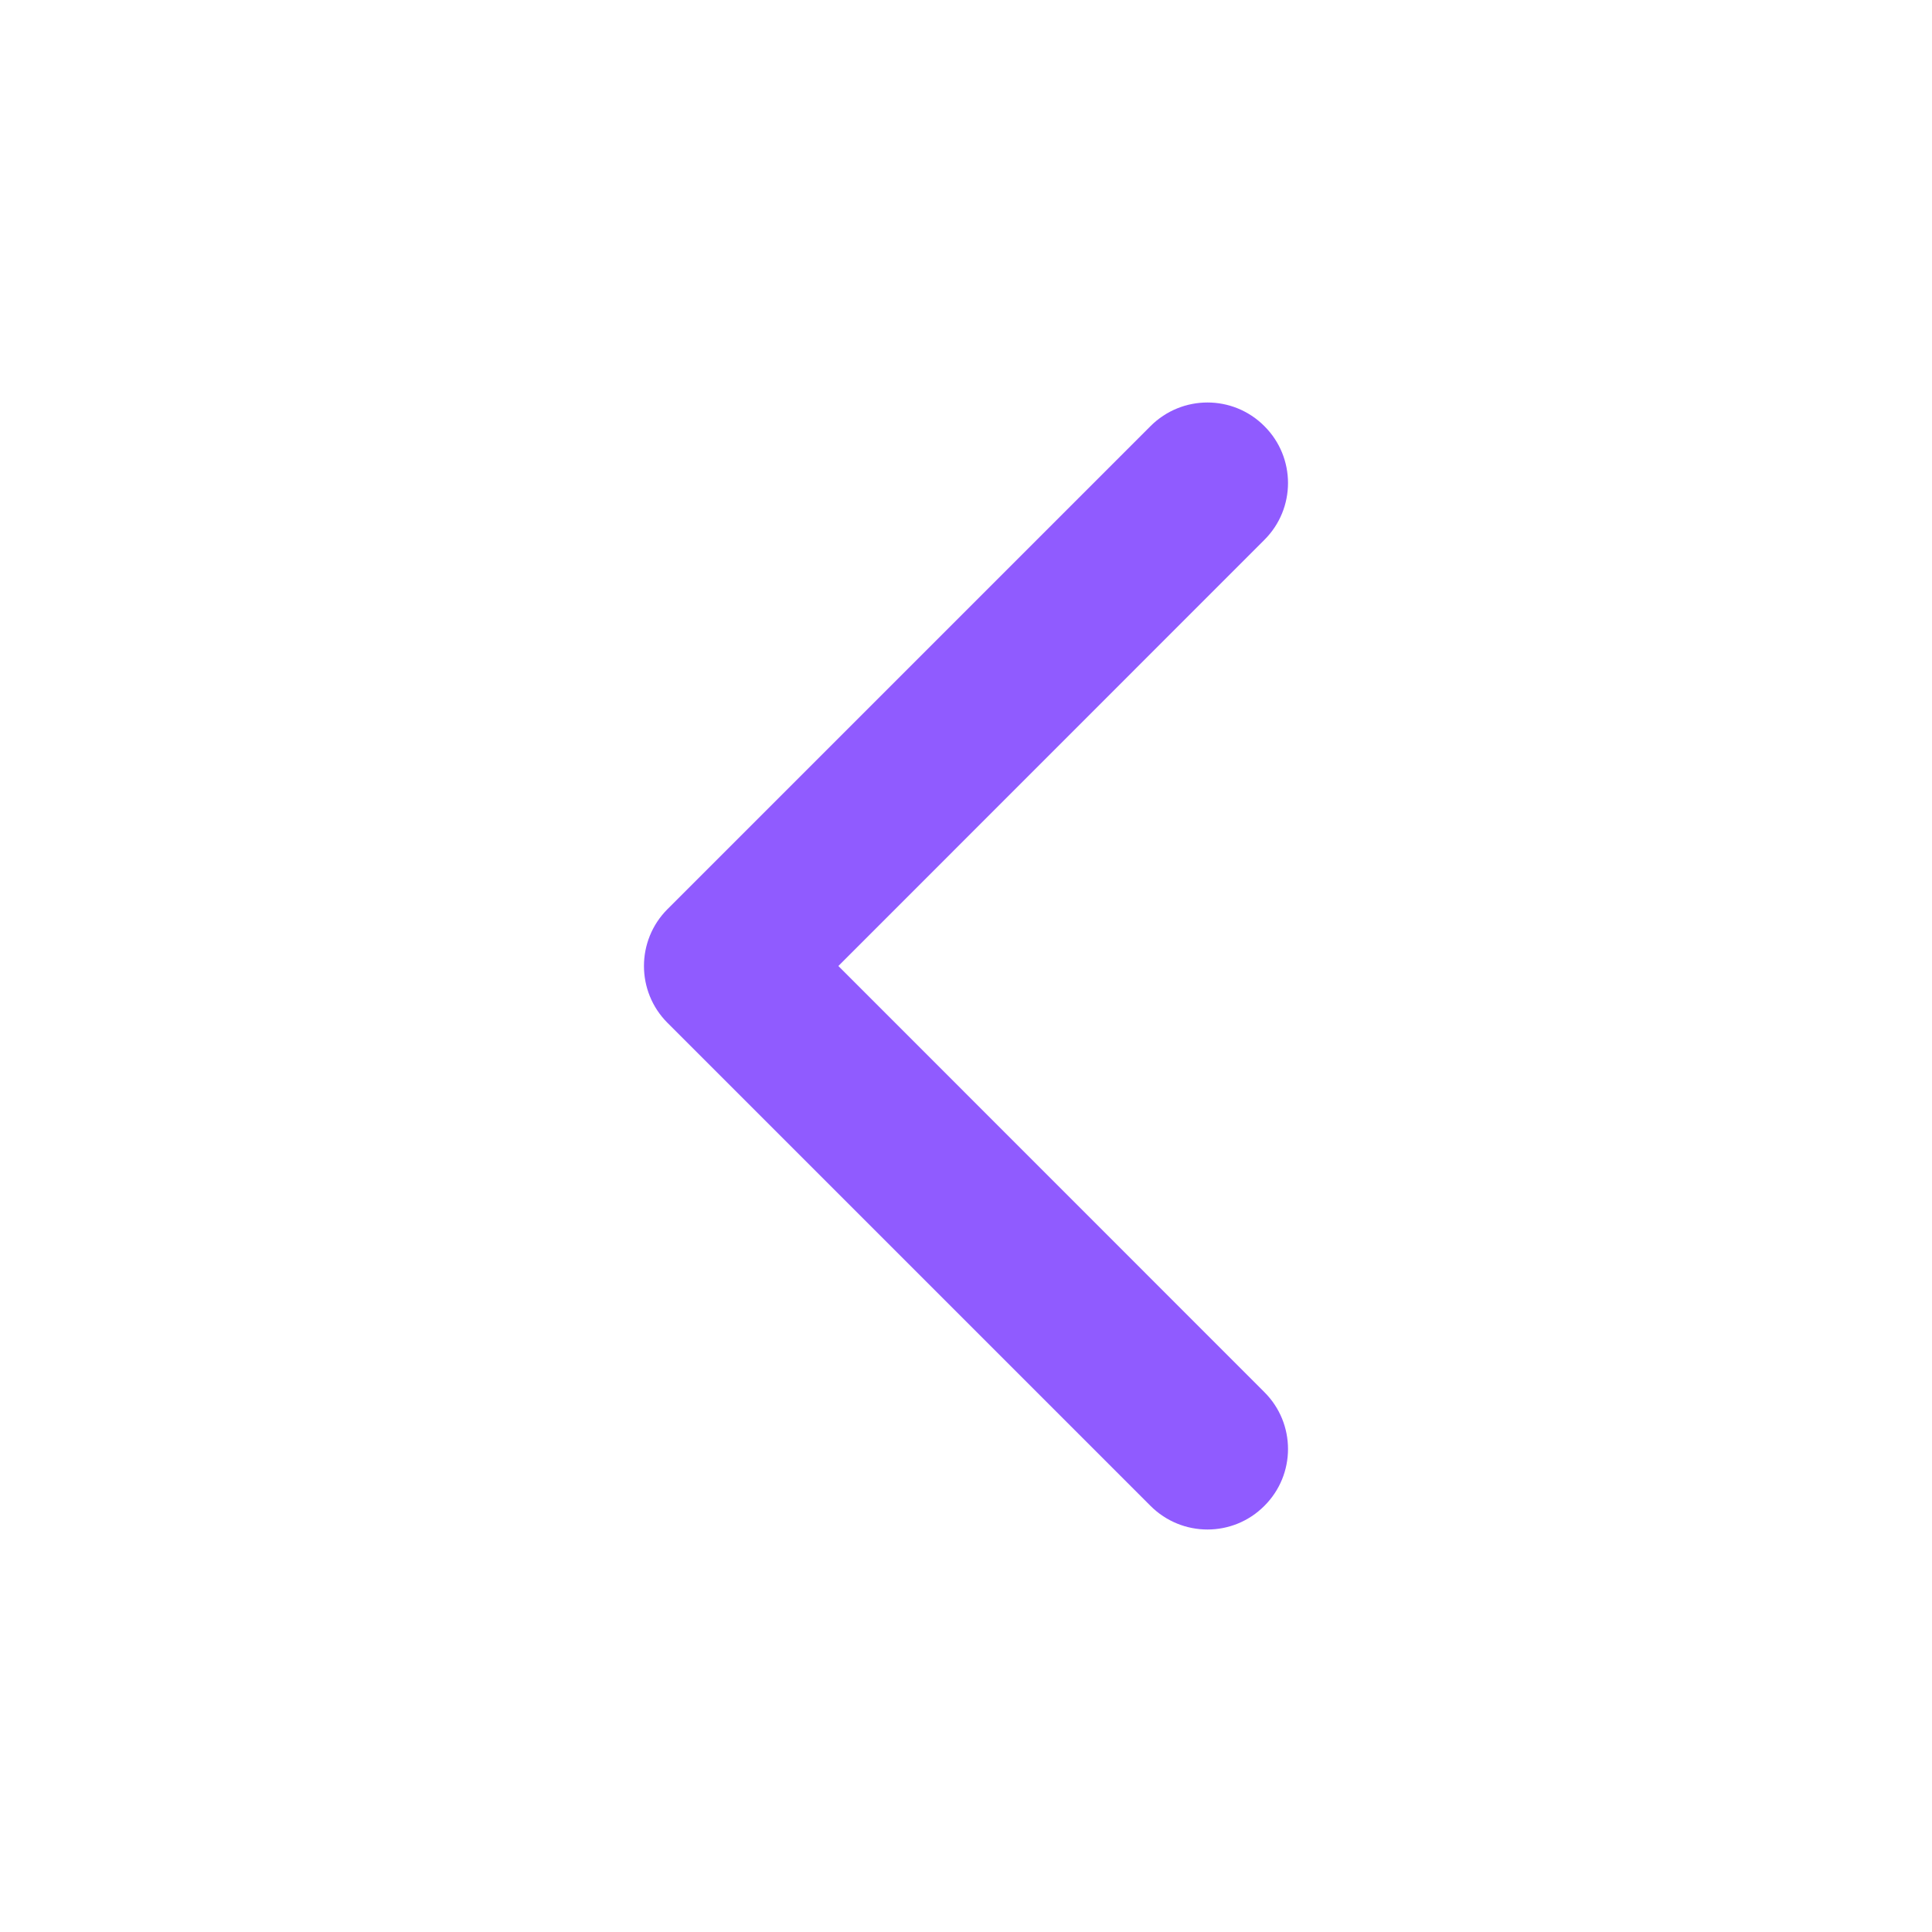 <svg width="16" height="16" viewBox="0 0 16 16" fill="none" xmlns="http://www.w3.org/2000/svg">
<path fill-rule="evenodd" clip-rule="evenodd" d="M10.471 3.529C10.211 3.268 9.789 3.268 9.528 3.529L5.528 7.529C5.268 7.789 5.268 8.211 5.528 8.471L9.528 12.471C9.789 12.732 10.211 12.732 10.471 12.471C10.732 12.211 10.732 11.789 10.471 11.529L6.943 8L10.471 4.471C10.732 4.211 10.732 3.789 10.471 3.529Z" fill="#905BFF"/>
</svg>
